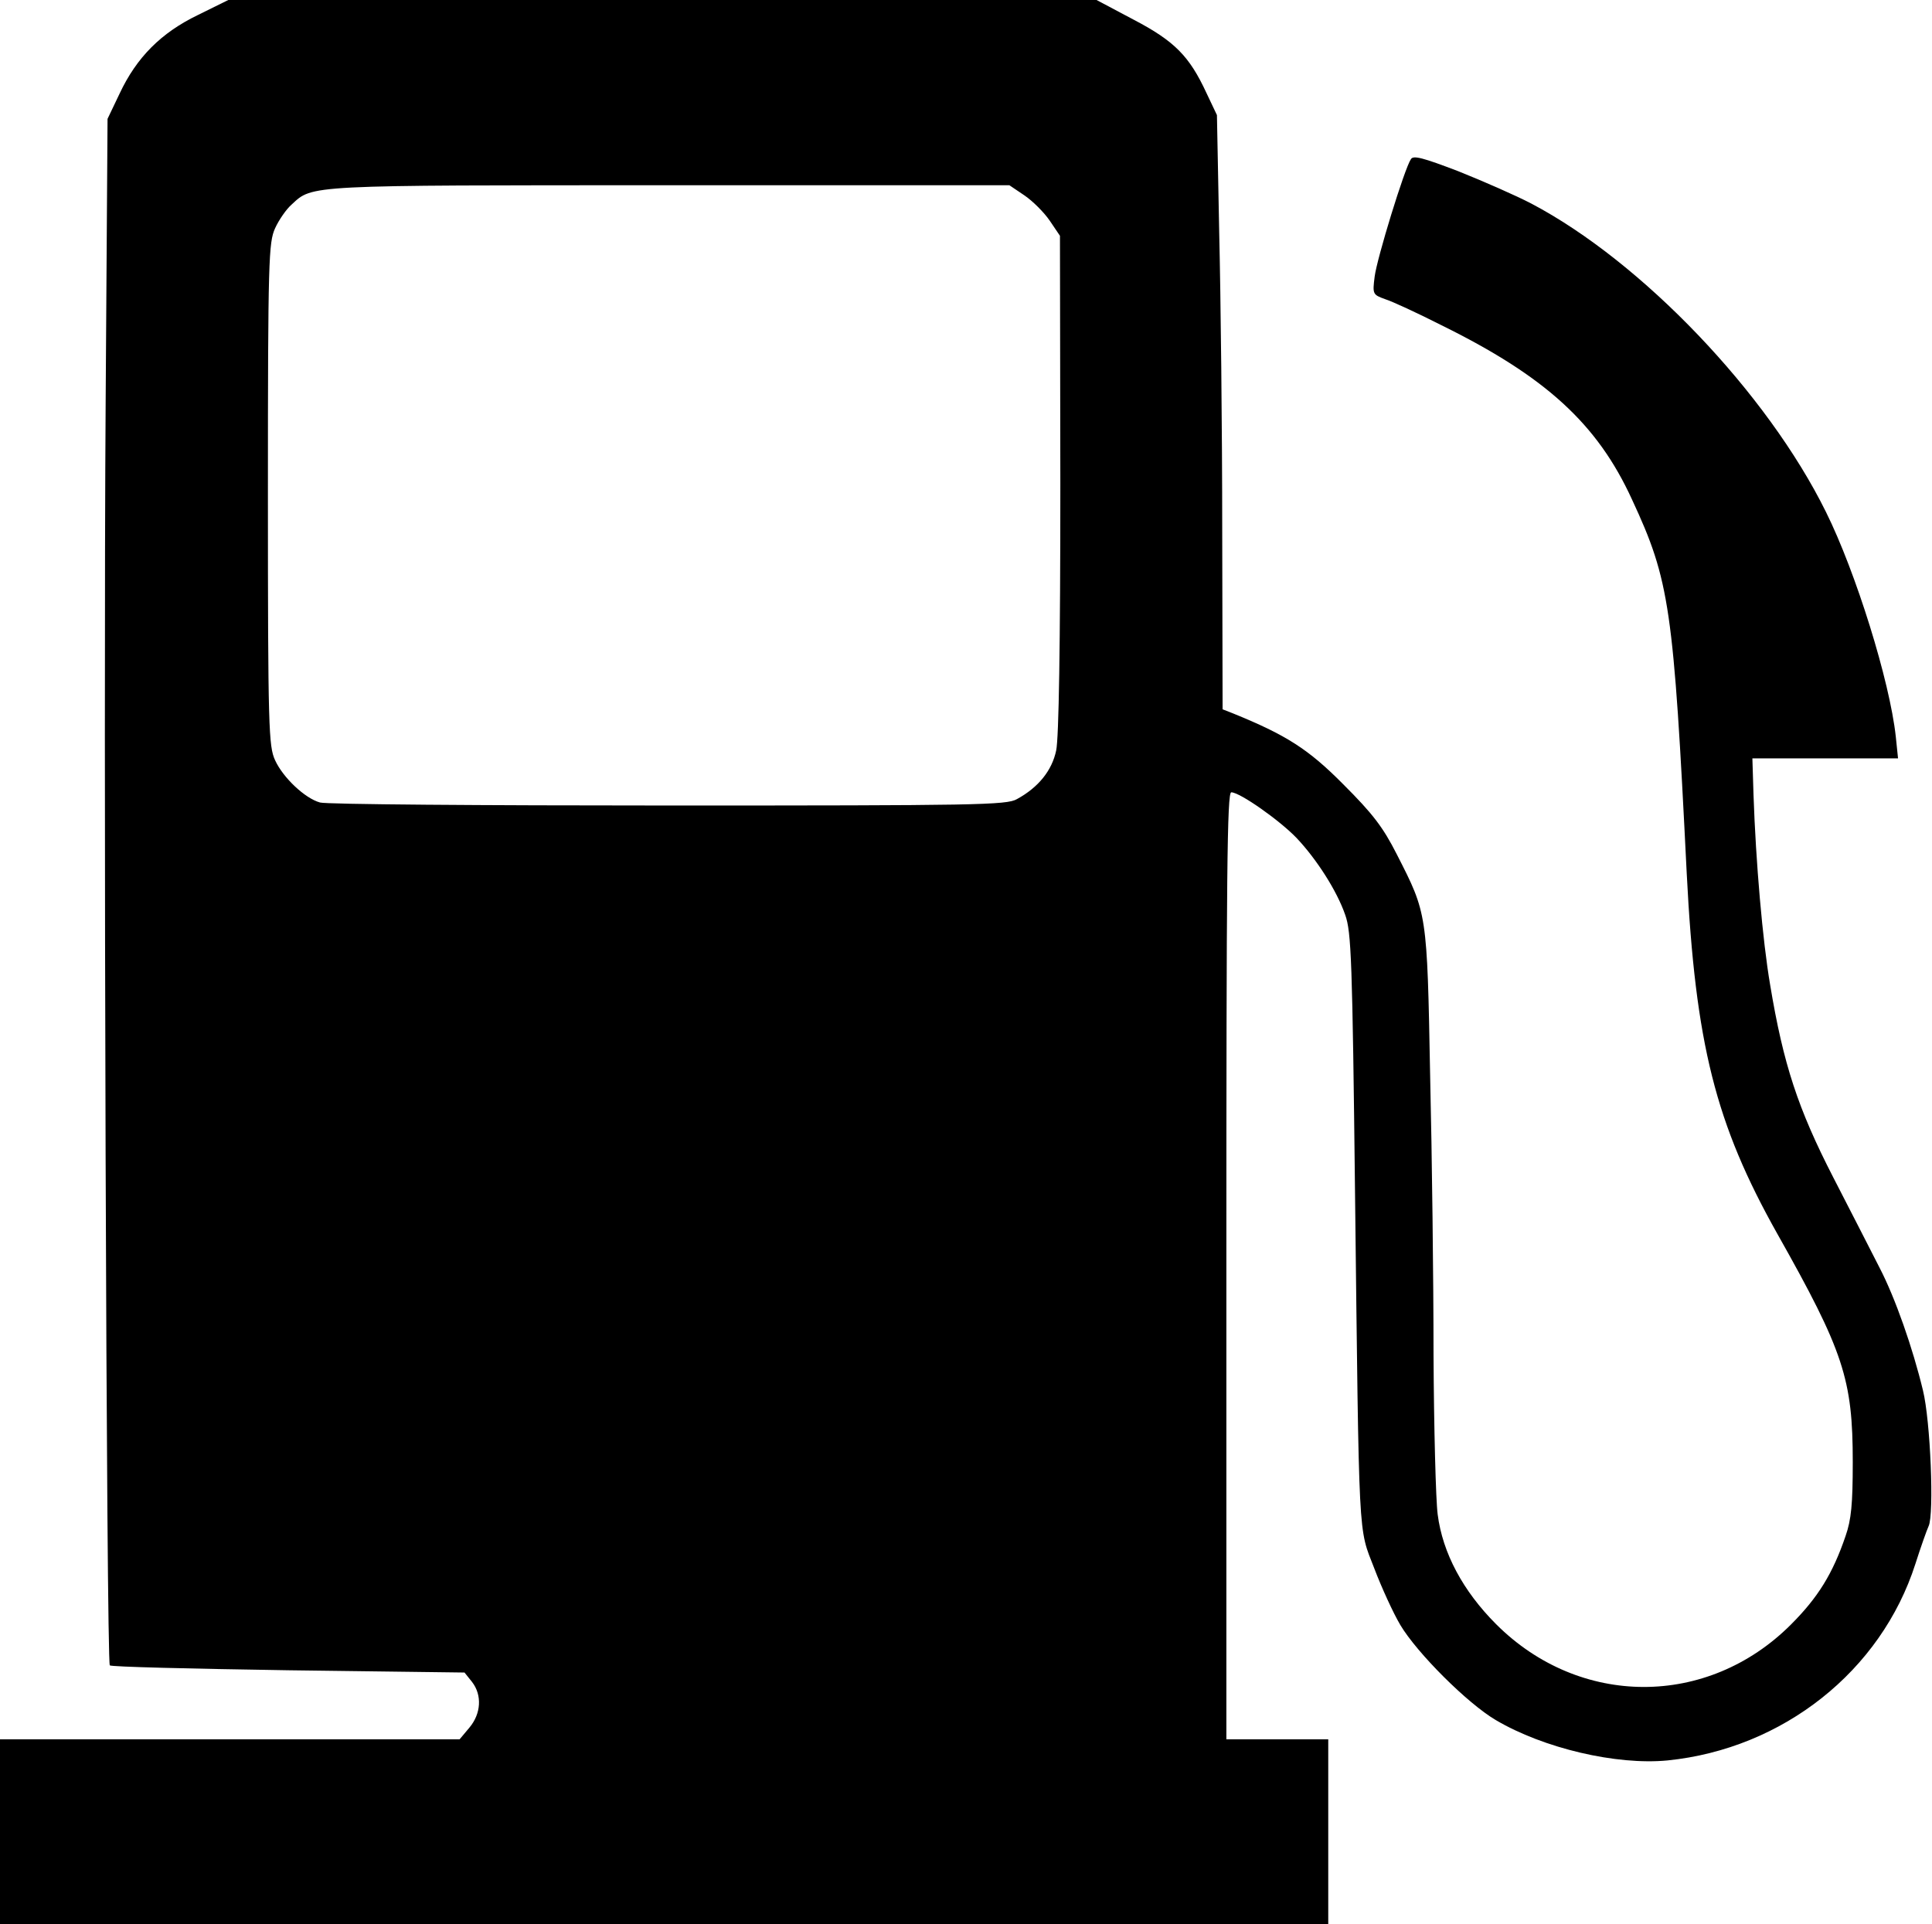 <?xml version="1.0" standalone="no"?>
<!DOCTYPE svg PUBLIC "-//W3C//DTD SVG 20010904//EN"
 "http://www.w3.org/TR/2001/REC-SVG-20010904/DTD/svg10.dtd">
<svg version="1.0" xmlns="http://www.w3.org/2000/svg"
 width="512pt" height="510pt" viewBox="0 0 512 510"
 preserveAspectRatio="xMidYMid meet">

<g transform="translate(0,510) scale(0.1,-0.1)"
fill="#000000" stroke="none">
<path d="M524 5060 c-97 -47 -162 -112 -207 -208 l-32 -67 -5 -750 c-6 -860 2
-3340 11 -3349 3 -4 216 -9 473 -13 l467 -6 20 -25 c27 -35 24 -84 -7 -121
l-26 -31 -609 0 -609 0 0 -245 0 -245 1760 0 1760 0 0 245 0 245 -135 0 -135
0 0 1255 c0 1045 2 1255 13 1255 23 0 129 -75 173 -121 53 -56 107 -140 129
-204 16 -45 19 -118 26 -740 11 -937 8 -881 51 -992 19 -50 50 -118 69 -150
44 -74 178 -208 253 -252 127 -75 320 -120 455 -107 306 31 566 237 657 521
14 44 30 89 35 100 15 31 5 279 -15 360 -27 112 -73 244 -115 325 -21 41 -76
149 -123 240 -93 181 -132 299 -167 510 -20 117 -38 326 -44 503 l-3 97 193 0
193 0 -6 58 c-16 147 -106 436 -185 595 -156 316 -488 663 -780 817 -42 22
-129 60 -194 86 -94 36 -120 43 -126 32 -17 -25 -90 -263 -96 -311 -6 -47 -5
-48 28 -60 19 -6 86 -37 149 -69 276 -136 413 -261 505 -462 100 -215 110
-286 145 -991 23 -452 76 -663 240 -955 176 -312 200 -386 200 -605 0 -112 -4
-153 -19 -196 -34 -100 -73 -163 -145 -235 -221 -221 -560 -220 -781 1 -88 88
-142 189 -155 291 -5 38 -10 229 -11 424 0 195 -4 528 -9 740 -8 432 -8 428
-88 585 -37 73 -64 108 -142 186 -93 94 -152 131 -292 188 l-28 11 -1 477 c0
263 -4 618 -8 788 l-6 310 -28 59 c-45 97 -84 137 -193 194 l-98 52 -1151 0
-1150 0 -81 -40z m2191 -478 c22 -15 52 -45 67 -67 l27 -40 1 -657 c0 -431 -4
-674 -11 -707 -11 -53 -47 -98 -104 -129 -27 -16 -109 -17 -925 -17 -492 0
-907 3 -922 8 -40 11 -98 66 -119 112 -17 37 -19 83 -19 705 0 625 2 667 19
705 10 22 30 51 44 63 56 52 36 51 1002 51 l900 0 40 -27z"/>
</g>
</svg>
